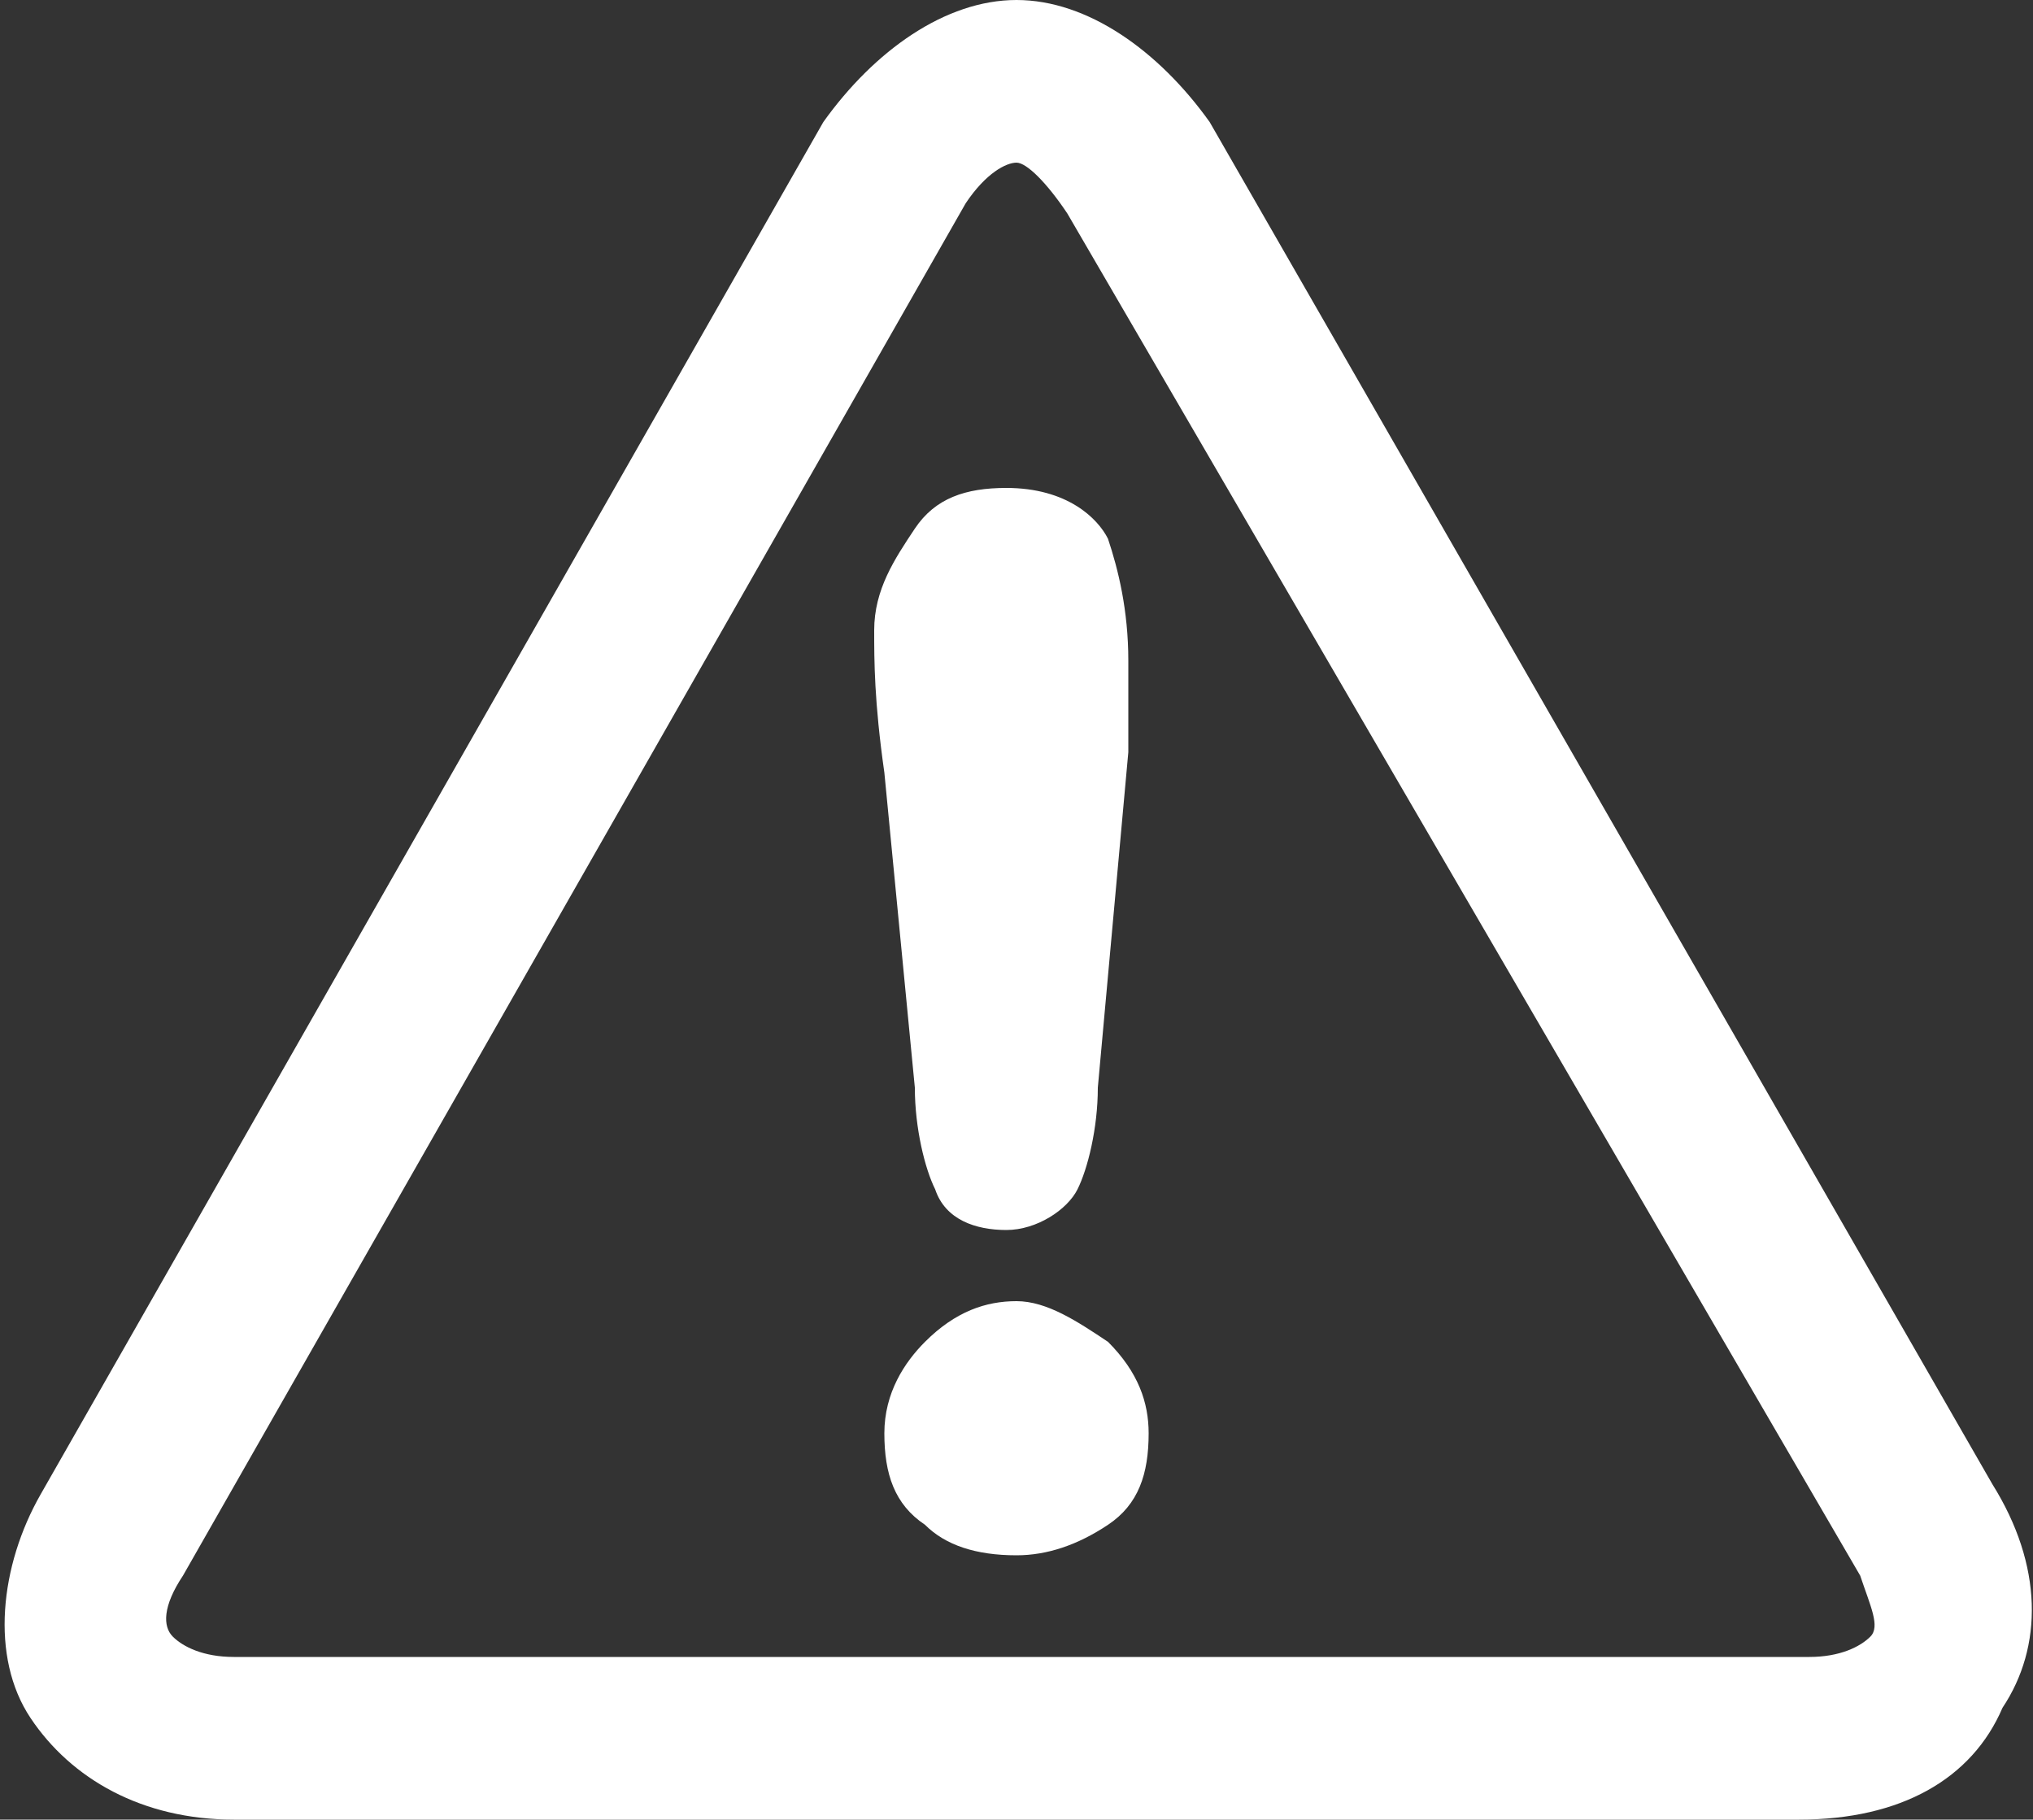 <?xml version="1.0" encoding="utf-8"?>
<!-- Generator: Adobe Illustrator 19.1.0, SVG Export Plug-In . SVG Version: 6.00 Build 0)  -->
<svg version="1.1" xmlns="http://www.w3.org/2000/svg" xmlns:xlink="http://www.w3.org/1999/xlink" x="0px" y="0px"
	 viewBox="0 0 20 17.9" style="enable-background:new 0 0 20 17.9;" xml:space="preserve">
<rect x="0" y="0" width="20" height="17.9" fill="#333333" stroke="none"/>
<style type="text/css">
	.st0{fill:#FFFFFF;}
	.st1{fill:#333333;}
	.st2{fill:#D0D2D3;}
	.st3{opacity:0.7;}
	.st4{opacity:0.7;fill:#FFFFFF;}
</style>
<g id="Layer_1">
	<g>
		<g>
			<g>
				<path class="st0" d="M17.7,17.9H2.3c-0.9,0-1.6-0.4-2-1c-0.4-0.6-0.3-1.5,0.1-2.2L8.1,1.2C8.6,0.5,9.3,0,10,0
					c0.7,0,1.4,0.5,1.9,1.2l7.7,13.4c0.5,0.8,0.5,1.6,0.1,2.2C19.4,17.5,18.7,17.9,17.7,17.9z M10,1.6c-0.1,0-0.3,0.1-0.5,0.4
					L1.8,15.5c-0.2,0.3-0.2,0.5-0.1,0.6c0.1,0.1,0.3,0.2,0.6,0.2h15.5c0.3,0,0.5-0.1,0.6-0.2c0.1-0.1,0-0.3-0.1-0.6L10.5,2.1
					C10.3,1.8,10.1,1.6,10,1.6z"/>
			</g>
		</g>
		<path class="st0" d="M9,10.7c0,0.4,0.1,0.8,0.2,1c0.1,0.3,0.4,0.4,0.7,0.4c0.3,0,0.6-0.2,0.7-0.4c0.1-0.2,0.2-0.6,0.2-1l0.3-3.3
			c0-0.3,0-0.6,0-0.9c0-0.5-0.1-0.9-0.2-1.2c-0.1-0.2-0.4-0.5-1-0.5c-0.4,0-0.7,0.1-0.9,0.4c-0.2,0.3-0.4,0.6-0.4,1
			c0,0.3,0,0.7,0.1,1.4L9,10.7z"/>
		<path class="st0" d="M10,12.8c-0.3,0-0.6,0.1-0.9,0.4c-0.2,0.2-0.4,0.5-0.4,0.9c0,0.4,0.1,0.7,0.4,0.9c0.2,0.2,0.5,0.3,0.9,0.3
			c0.3,0,0.6-0.1,0.9-0.3c0.3-0.2,0.4-0.5,0.4-0.9c0-0.3-0.1-0.6-0.4-0.9C10.6,13,10.3,12.8,10,12.8z"/>
	</g>
</g>
<g id="Content">
</g>
</svg>
